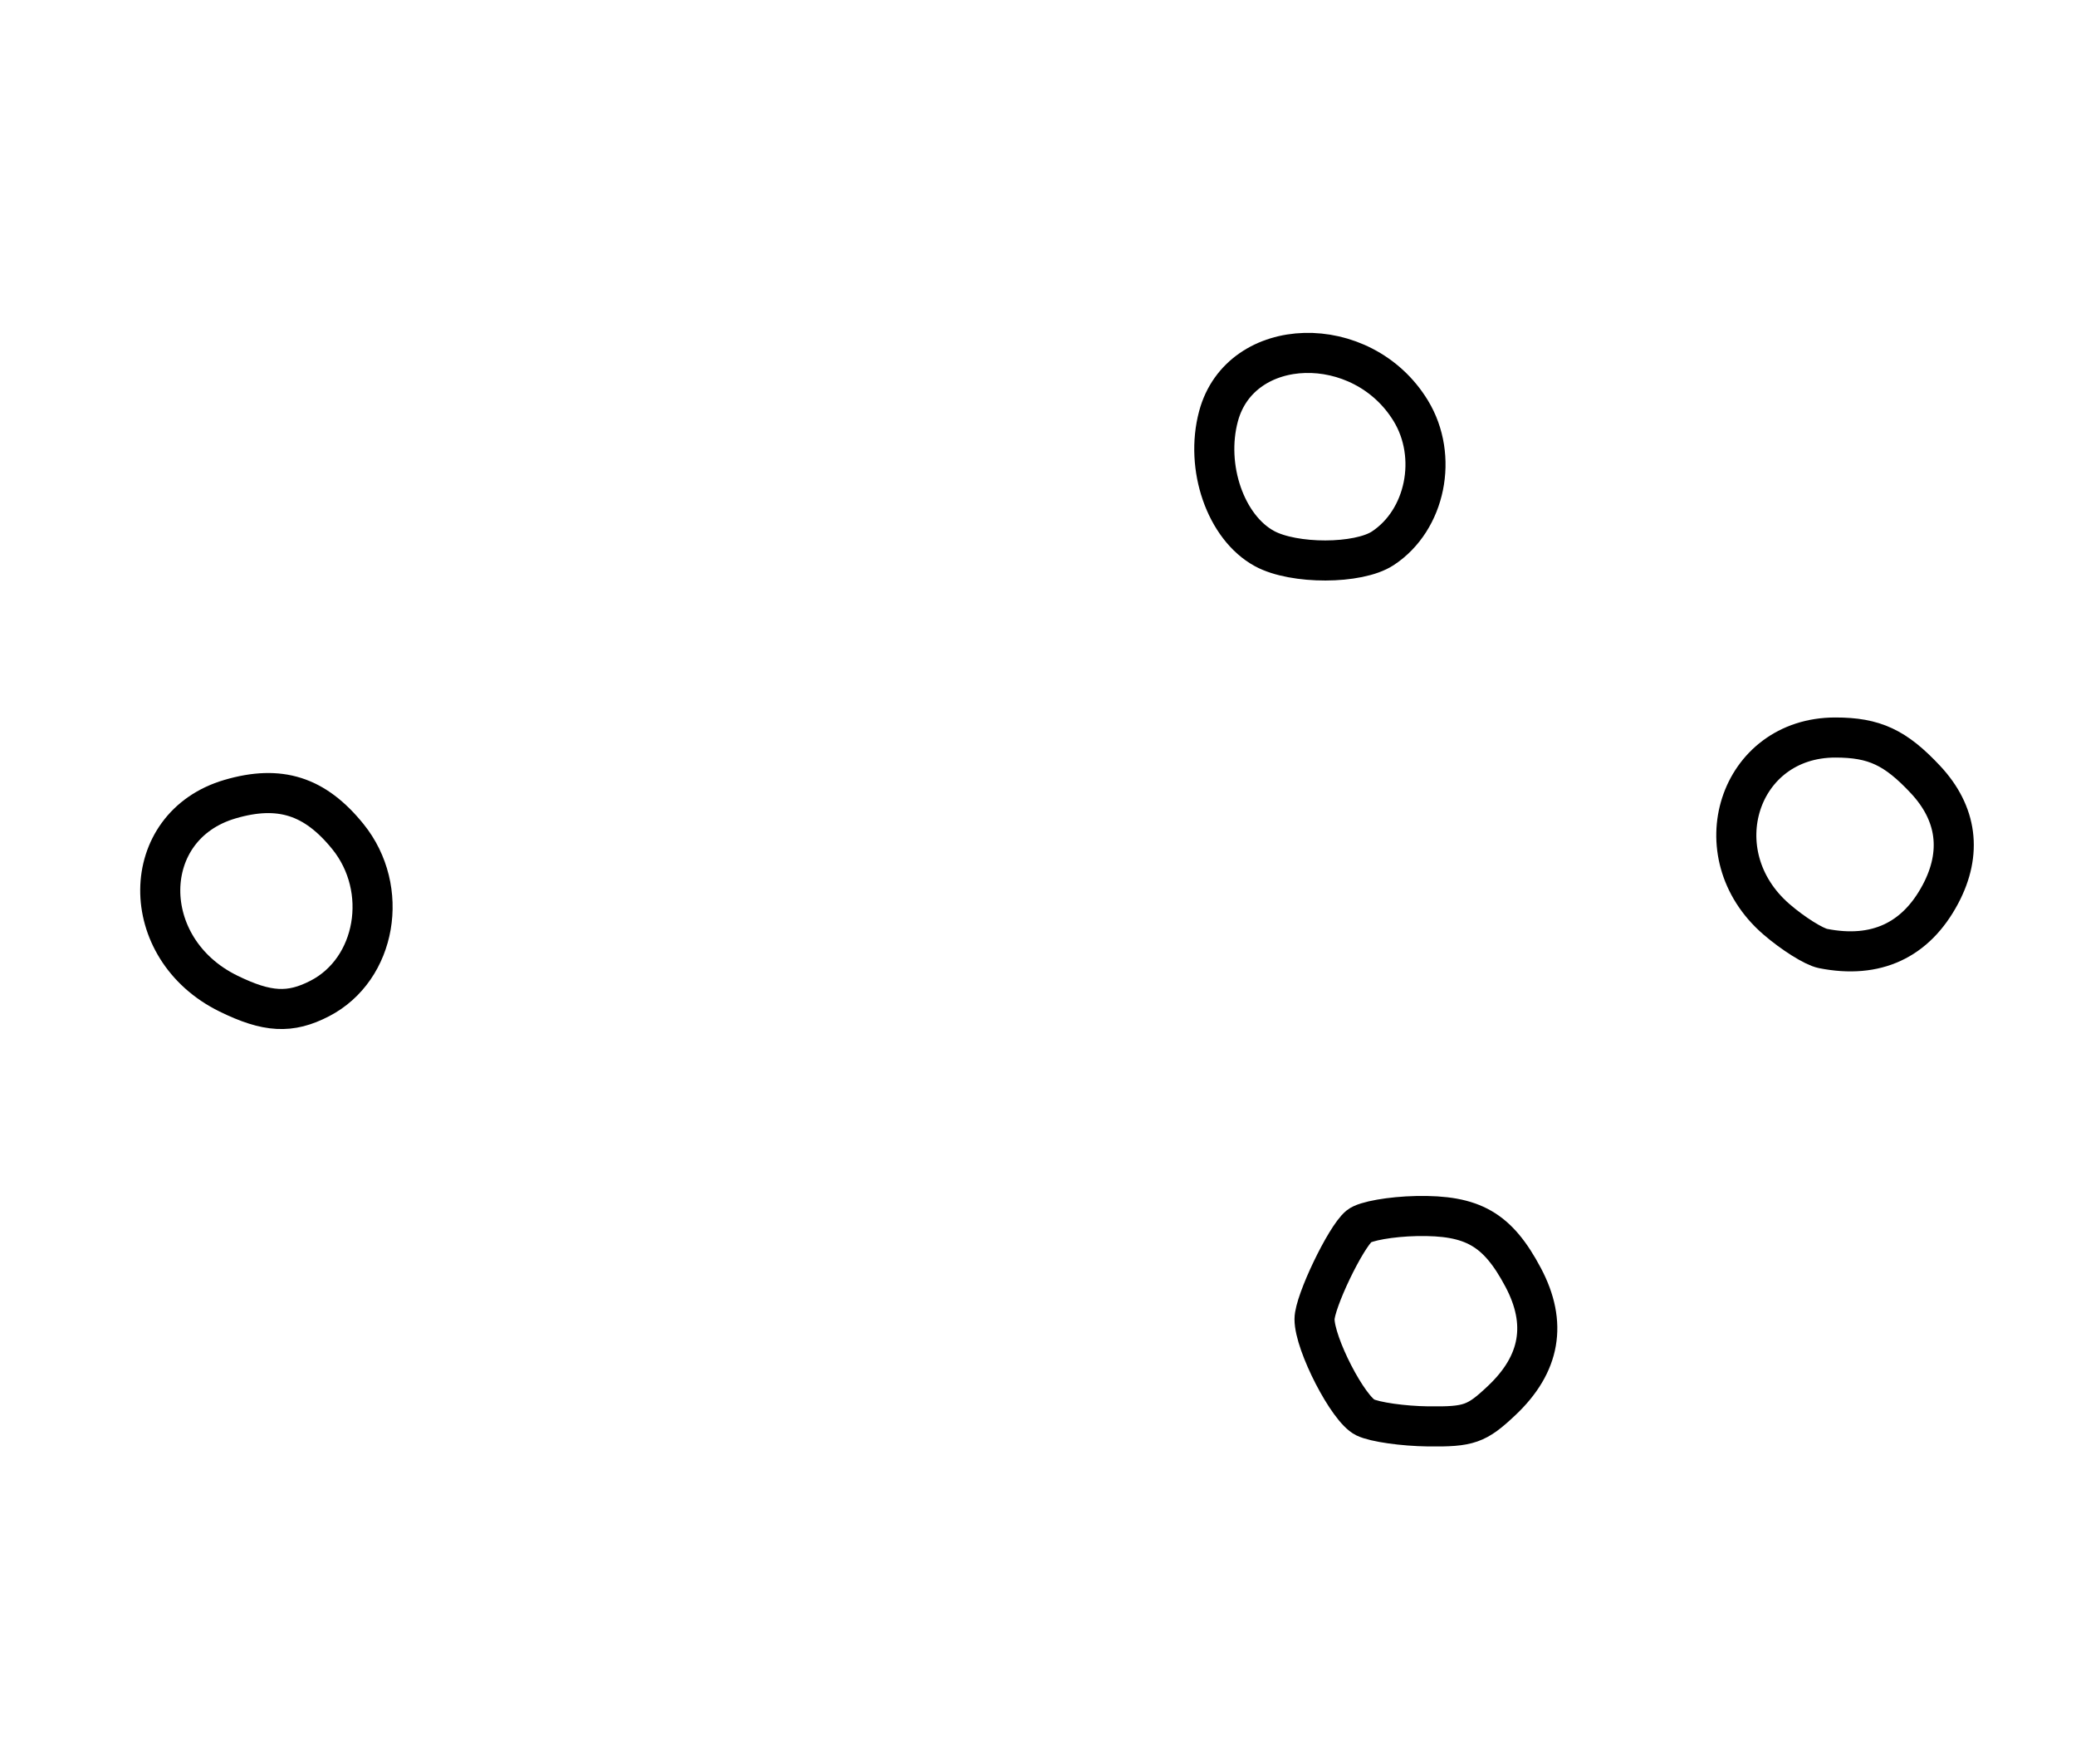 <?xml version="1.0" encoding="utf-8" ?>
<svg xmlns="http://www.w3.org/2000/svg" xmlns:ev="http://www.w3.org/2001/xml-events" xmlns:xlink="http://www.w3.org/1999/xlink" baseProfile="full" height="220" version="1.1" width="259">
  <defs/>
  <path d="M 170.321,176.811 C 168.185,175.779 164,167.663 164,164.554 C 164,162.408 167.849,154.37 169.554,152.955 C 170.313,152.325 173.537,151.757 176.717,151.693 C 183.74,151.553 186.838,153.334 190.028,159.346 C 193.066,165.073 192.179,170.152 187.344,174.712 C 184.218,177.66 183.271,177.993 178.179,177.932 C 175.055,177.895 171.519,177.391 170.321,176.811" fill="none" stroke="black" stroke-width="5"/>
  <path d="M 28.5,123.941 C 17.056,118.334 17.189,103.051 28.71,99.684 C 34.899,97.875 39.285,99.271 43.402,104.358 C 48.687,110.888 46.95,120.906 39.901,124.551 C 36.198,126.466 33.342,126.313 28.5,123.941" fill="none" stroke="black" stroke-width="5"/>
  <path d="M 227.437,118.319 C 226.302,118.094 223.689,116.454 221.63,114.674 C 212.197,106.523 216.899,92 228.97,92 C 233.827,92 236.468,93.23 240.218,97.238 C 244.172,101.464 244.819,106.393 242.093,111.532 C 239.022,117.319 234.038,119.627 227.437,118.319" fill="none" stroke="black" stroke-width="5"/>
  <path d="M 157.763,68.435 C 152.917,65.805 150.306,58.292 152.022,51.917 C 154.767,41.725 169.943,41.297 176.005,51.241 C 179.484,56.946 177.866,64.892 172.512,68.4 C 169.451,70.406 161.43,70.425 157.763,68.435" fill="none" stroke="black" stroke-width="5"/>
</svg>
